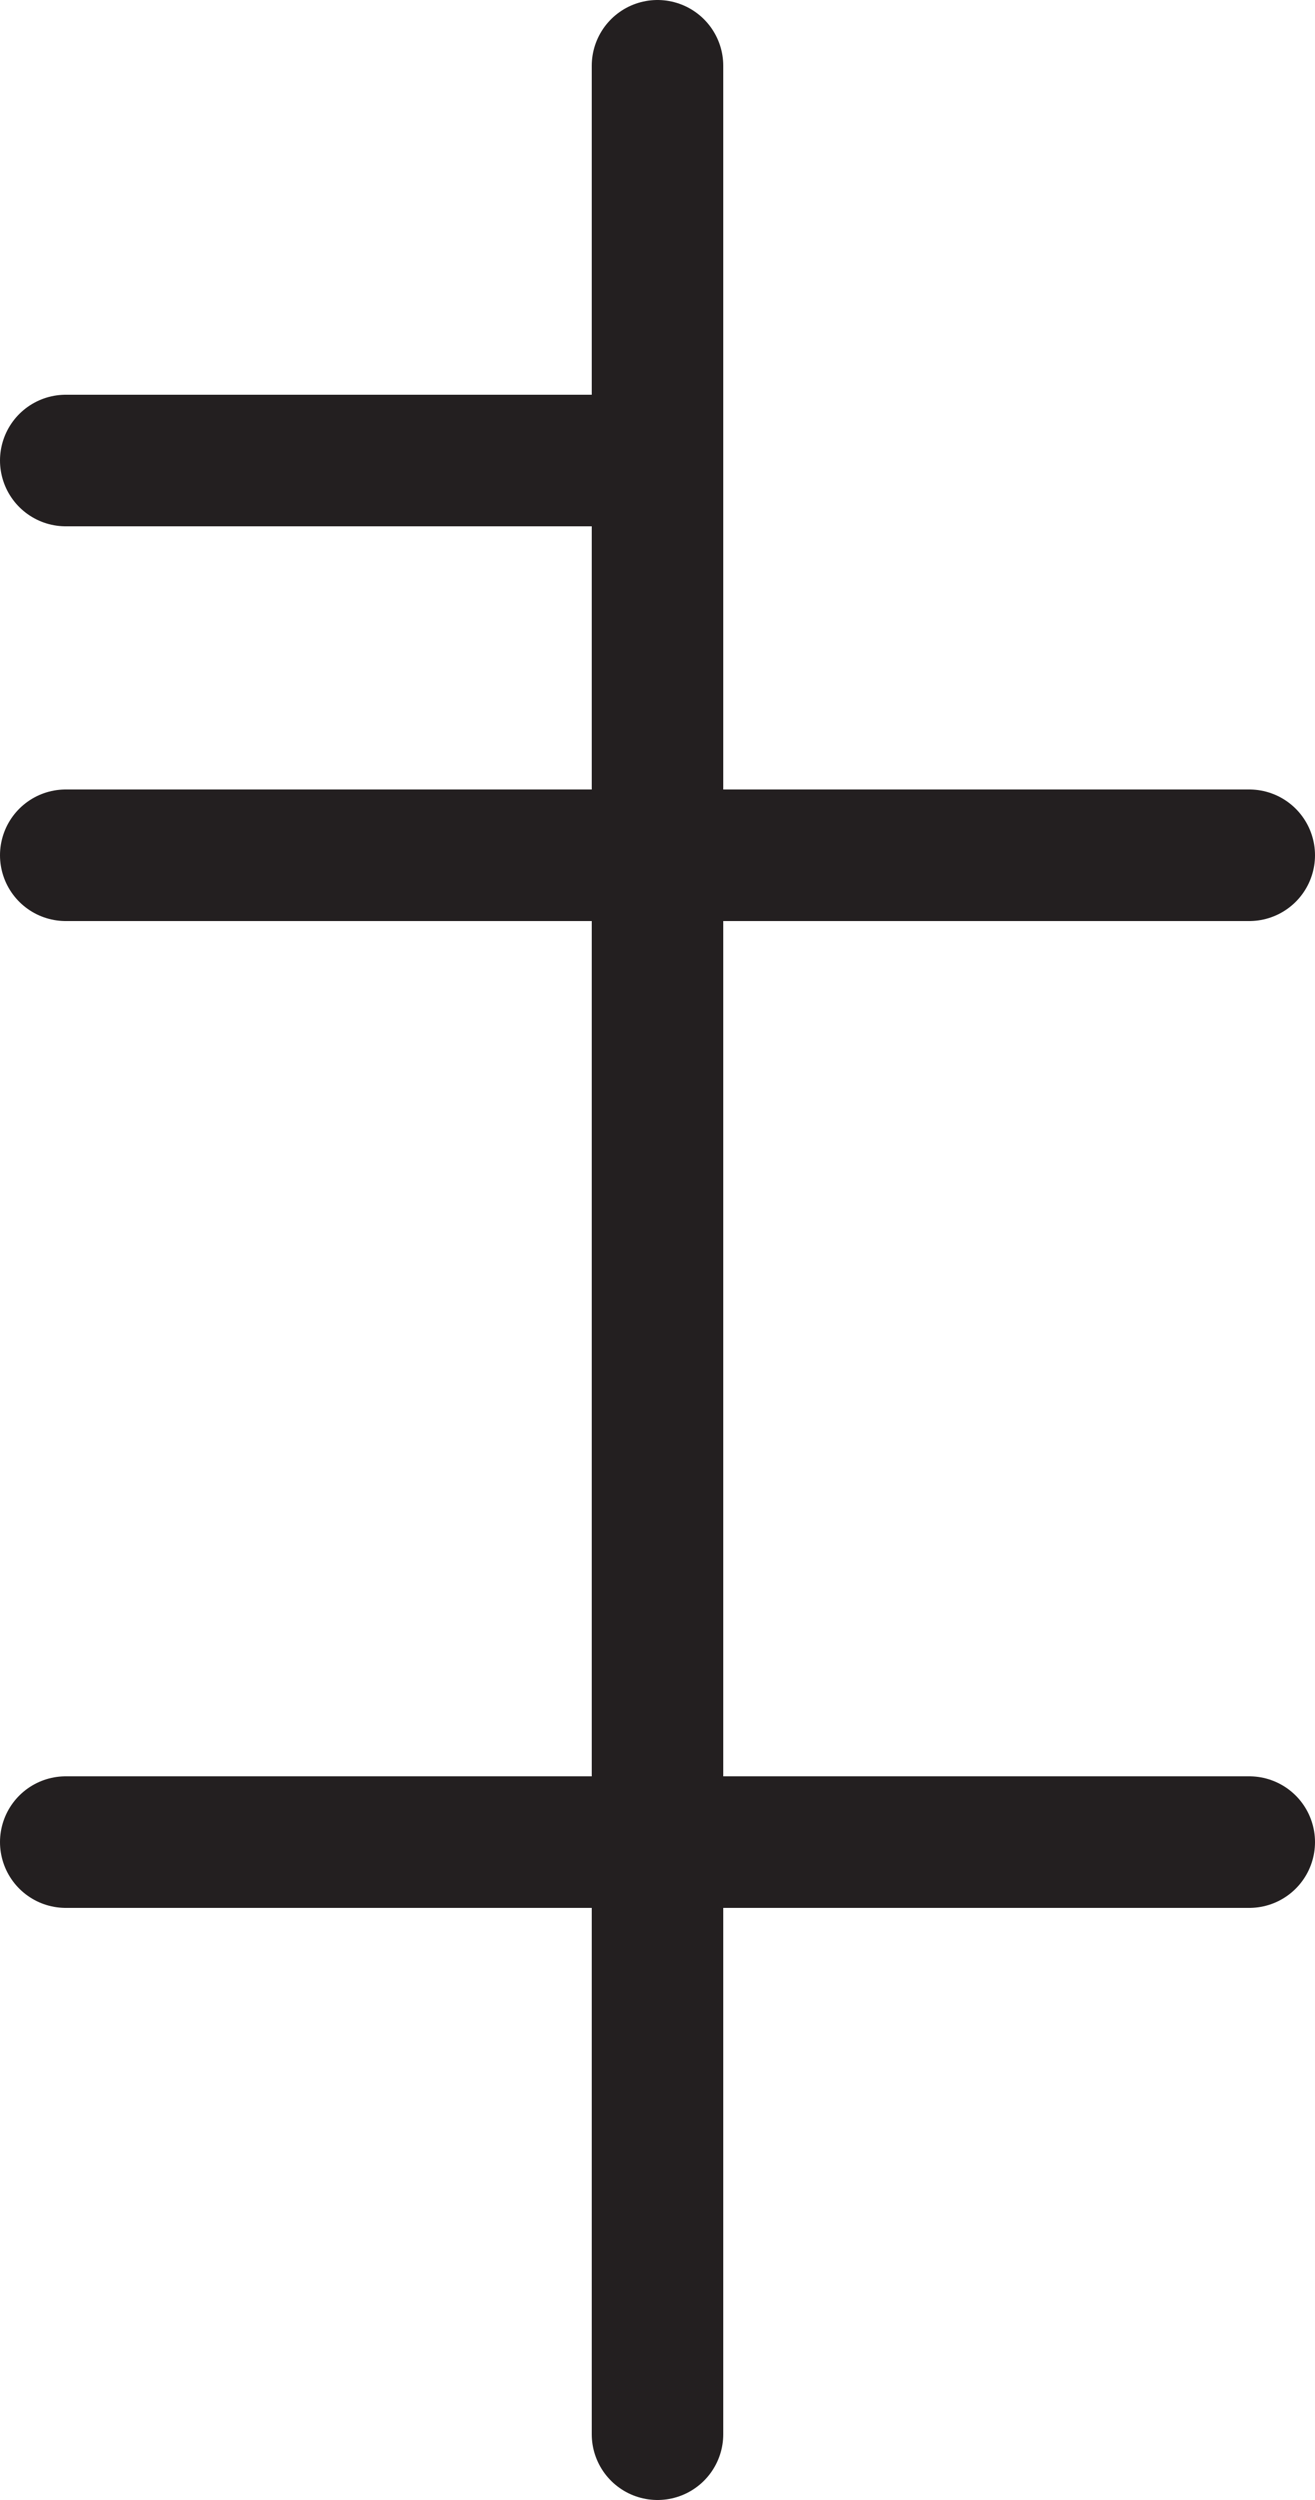 <svg xmlns="http://www.w3.org/2000/svg"
    xmlns:xlink="http://www.w3.org/1999/xlink" width="60pt" height="114pt" viewBox="0 0 60 114" version="1.2">
    <g id="surface1">
        <path style="fill:none;stroke-width:6;stroke-linecap:round;stroke-linejoin:miter;stroke:rgb(13.73%,12.16%,12.549%);stroke-opacity:1;stroke-miterlimit:4;" d="M 0 0 L 0 -108 " transform="matrix(1,0,0,-1,30,3)"/>
        <path style="fill:none;stroke-width:6;stroke-linecap:round;stroke-linejoin:miter;stroke:rgb(13.73%,12.16%,12.549%);stroke-opacity:1;stroke-miterlimit:4;" d="M 0 0 L 54 0 " transform="matrix(1,0,0,-1,3,84)"/>
        <path style="fill:none;stroke-width:6;stroke-linecap:round;stroke-linejoin:miter;stroke:rgb(13.73%,12.16%,12.549%);stroke-opacity:1;stroke-miterlimit:4;" d="M 0 0 L 54 0 " transform="matrix(1,0,0,-1,3,39)"/>
        <path style="fill:none;stroke-width:6;stroke-linecap:round;stroke-linejoin:miter;stroke:rgb(13.73%,12.16%,12.549%);stroke-opacity:1;stroke-miterlimit:4;" d="M 0 0 L 27 0 " transform="matrix(1,0,0,-1,3,21)"/>
    </g>
</svg>